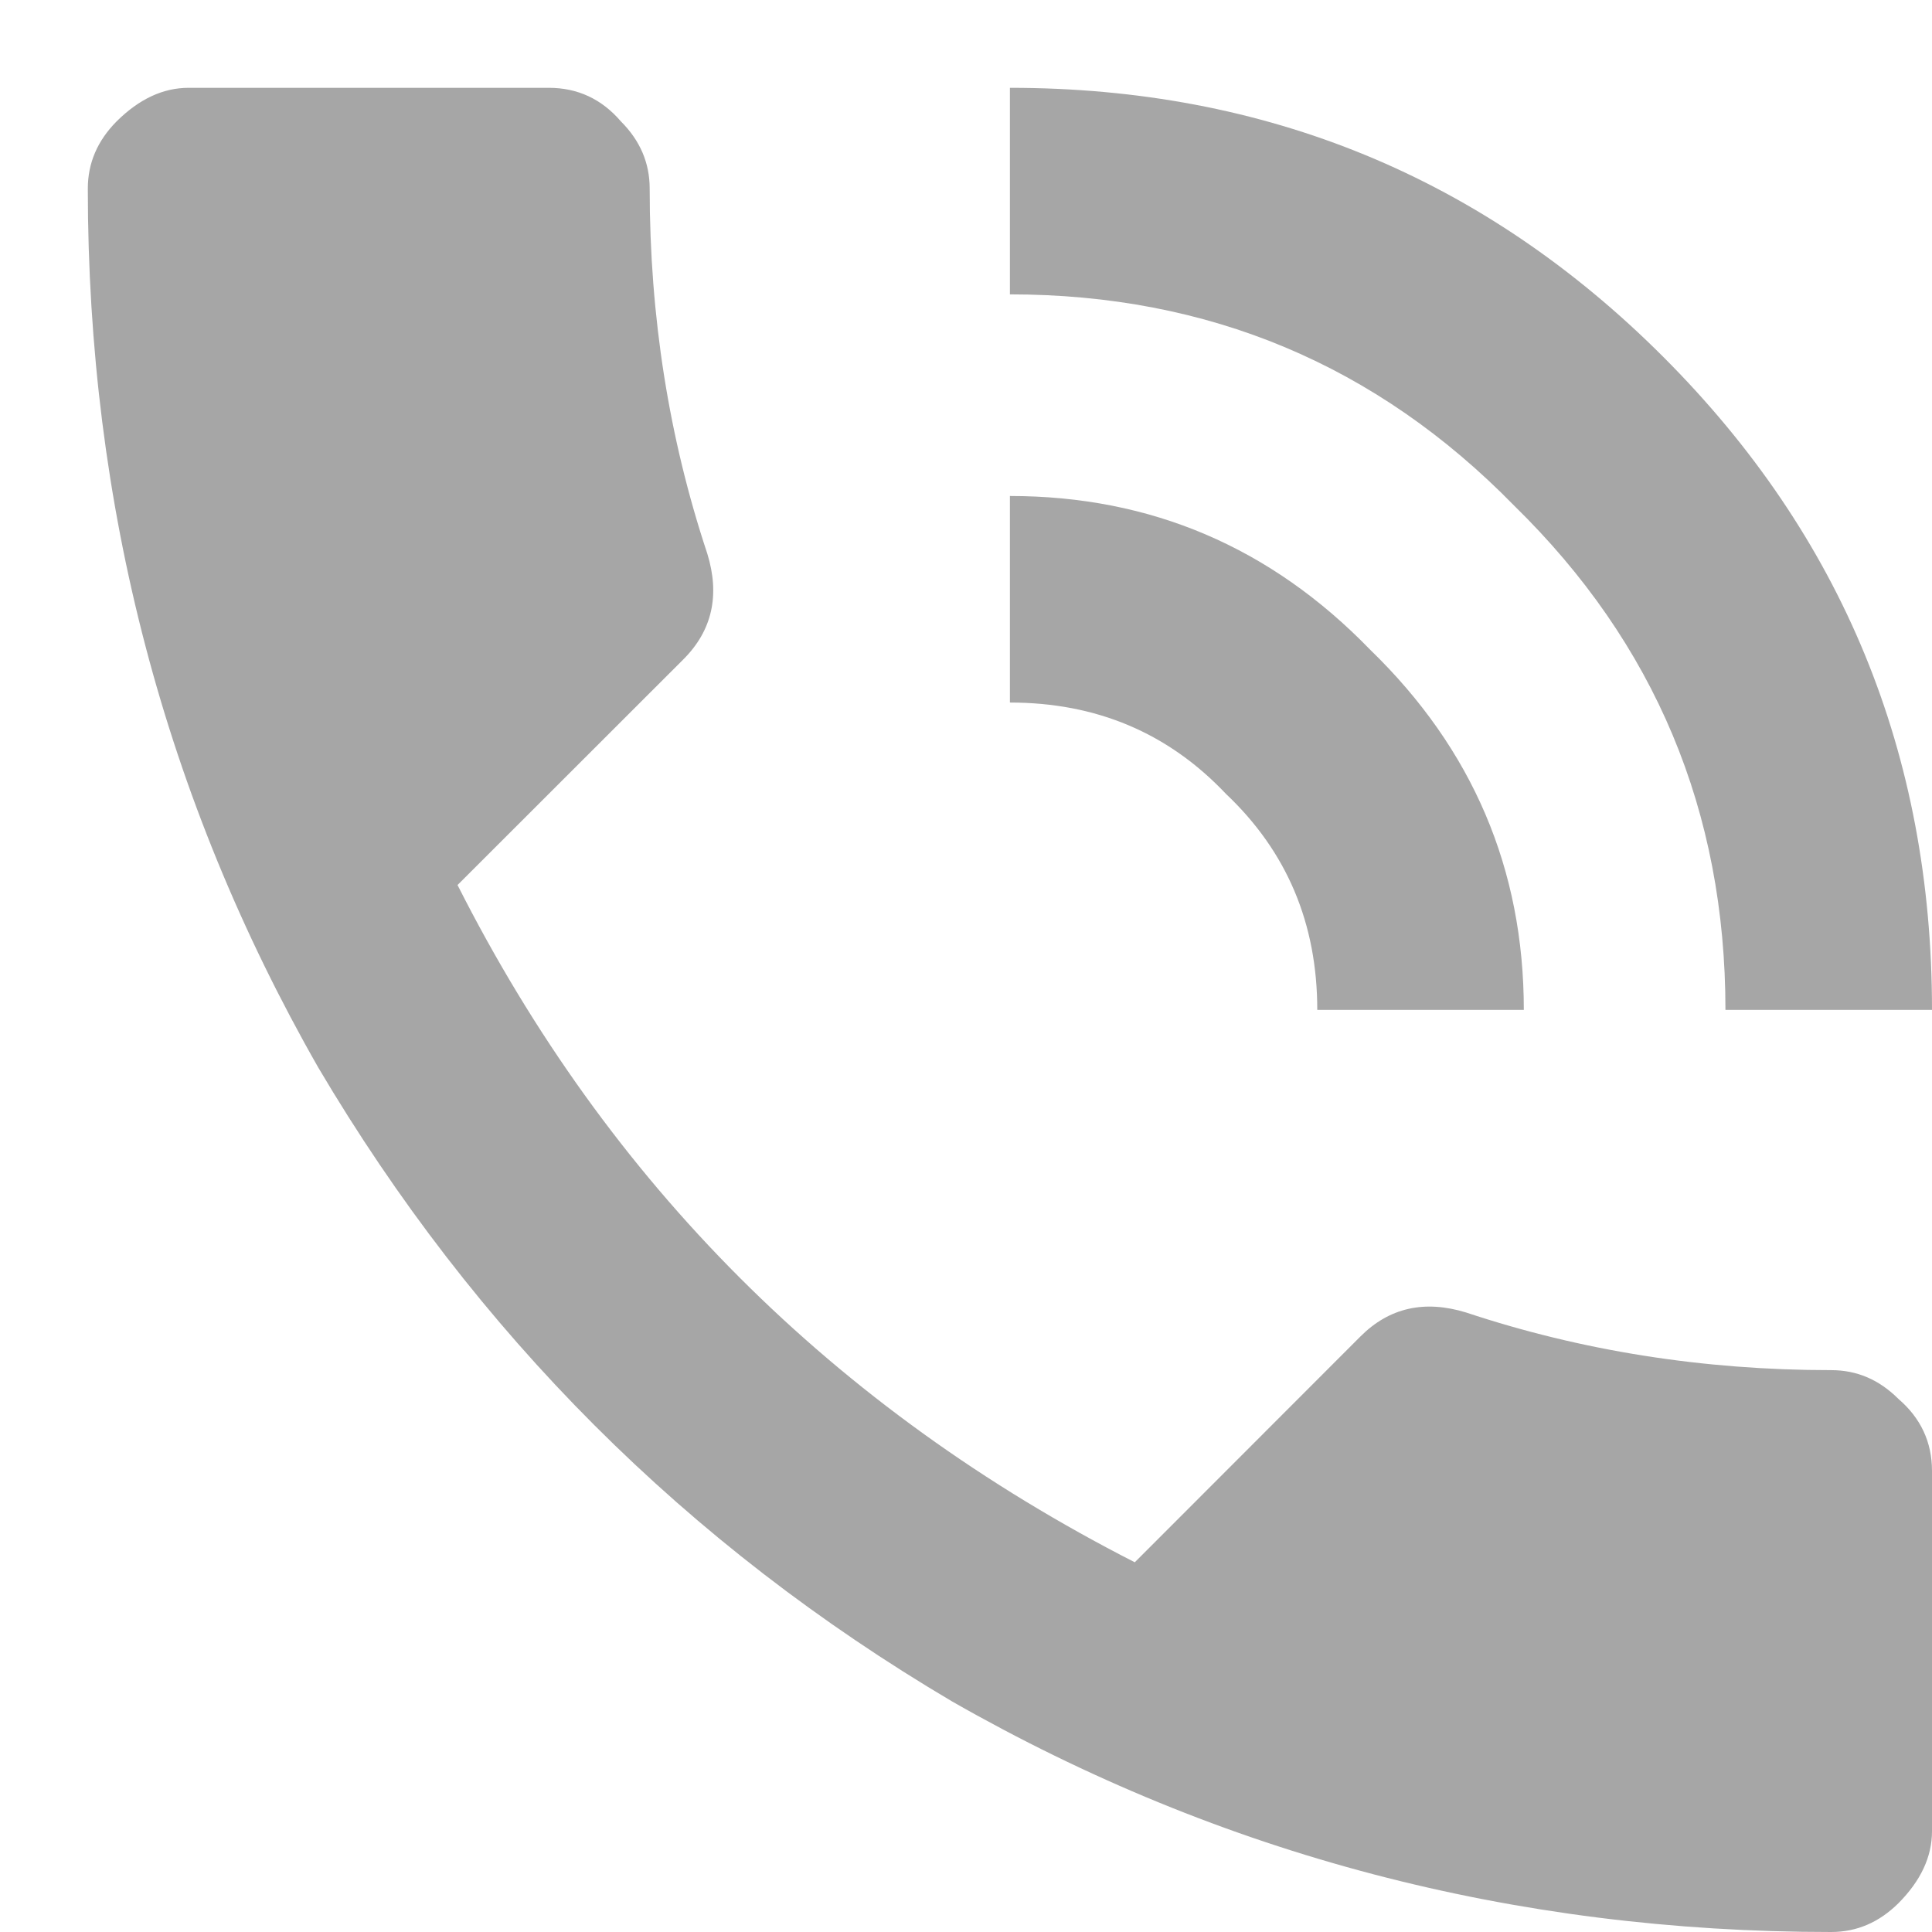 <svg width="11" height="11" viewBox="0 0 11 11" fill="none" xmlns="http://www.w3.org/2000/svg">
<path d="M10.426 7.801C10.572 7.801 10.699 7.855 10.809 7.965C10.936 8.074 11 8.211 11 8.375V10.426C11 10.572 10.936 10.708 10.809 10.836C10.699 10.945 10.572 11 10.426 11C8.621 11 6.953 10.562 5.422 9.688C3.909 8.794 2.706 7.591 1.812 6.078C0.938 4.547 0.5 2.879 0.5 1.074C0.5 0.928 0.555 0.801 0.664 0.691C0.792 0.564 0.928 0.5 1.074 0.5H3.125C3.289 0.5 3.426 0.564 3.535 0.691C3.645 0.801 3.699 0.928 3.699 1.074C3.699 1.803 3.809 2.496 4.027 3.152C4.1 3.389 4.055 3.59 3.891 3.754L2.605 5.039C3.462 6.734 4.747 8.02 6.461 8.895L7.746 7.609C7.91 7.445 8.111 7.4 8.348 7.473C9.004 7.691 9.697 7.801 10.426 7.801ZM9.824 5.75C9.824 4.62 9.423 3.663 8.621 2.879C7.837 2.077 6.88 1.676 5.75 1.676V0.5C7.208 0.5 8.448 1.01 9.469 2.031C10.49 3.052 11 4.292 11 5.75H9.824ZM7.5 5.75C7.5 5.258 7.327 4.848 6.98 4.52C6.652 4.173 6.242 4 5.75 4V2.824C6.552 2.824 7.236 3.116 7.801 3.699C8.384 4.264 8.676 4.948 8.676 5.75H7.5Z" fill="#A6A6A6"/>
</svg>
